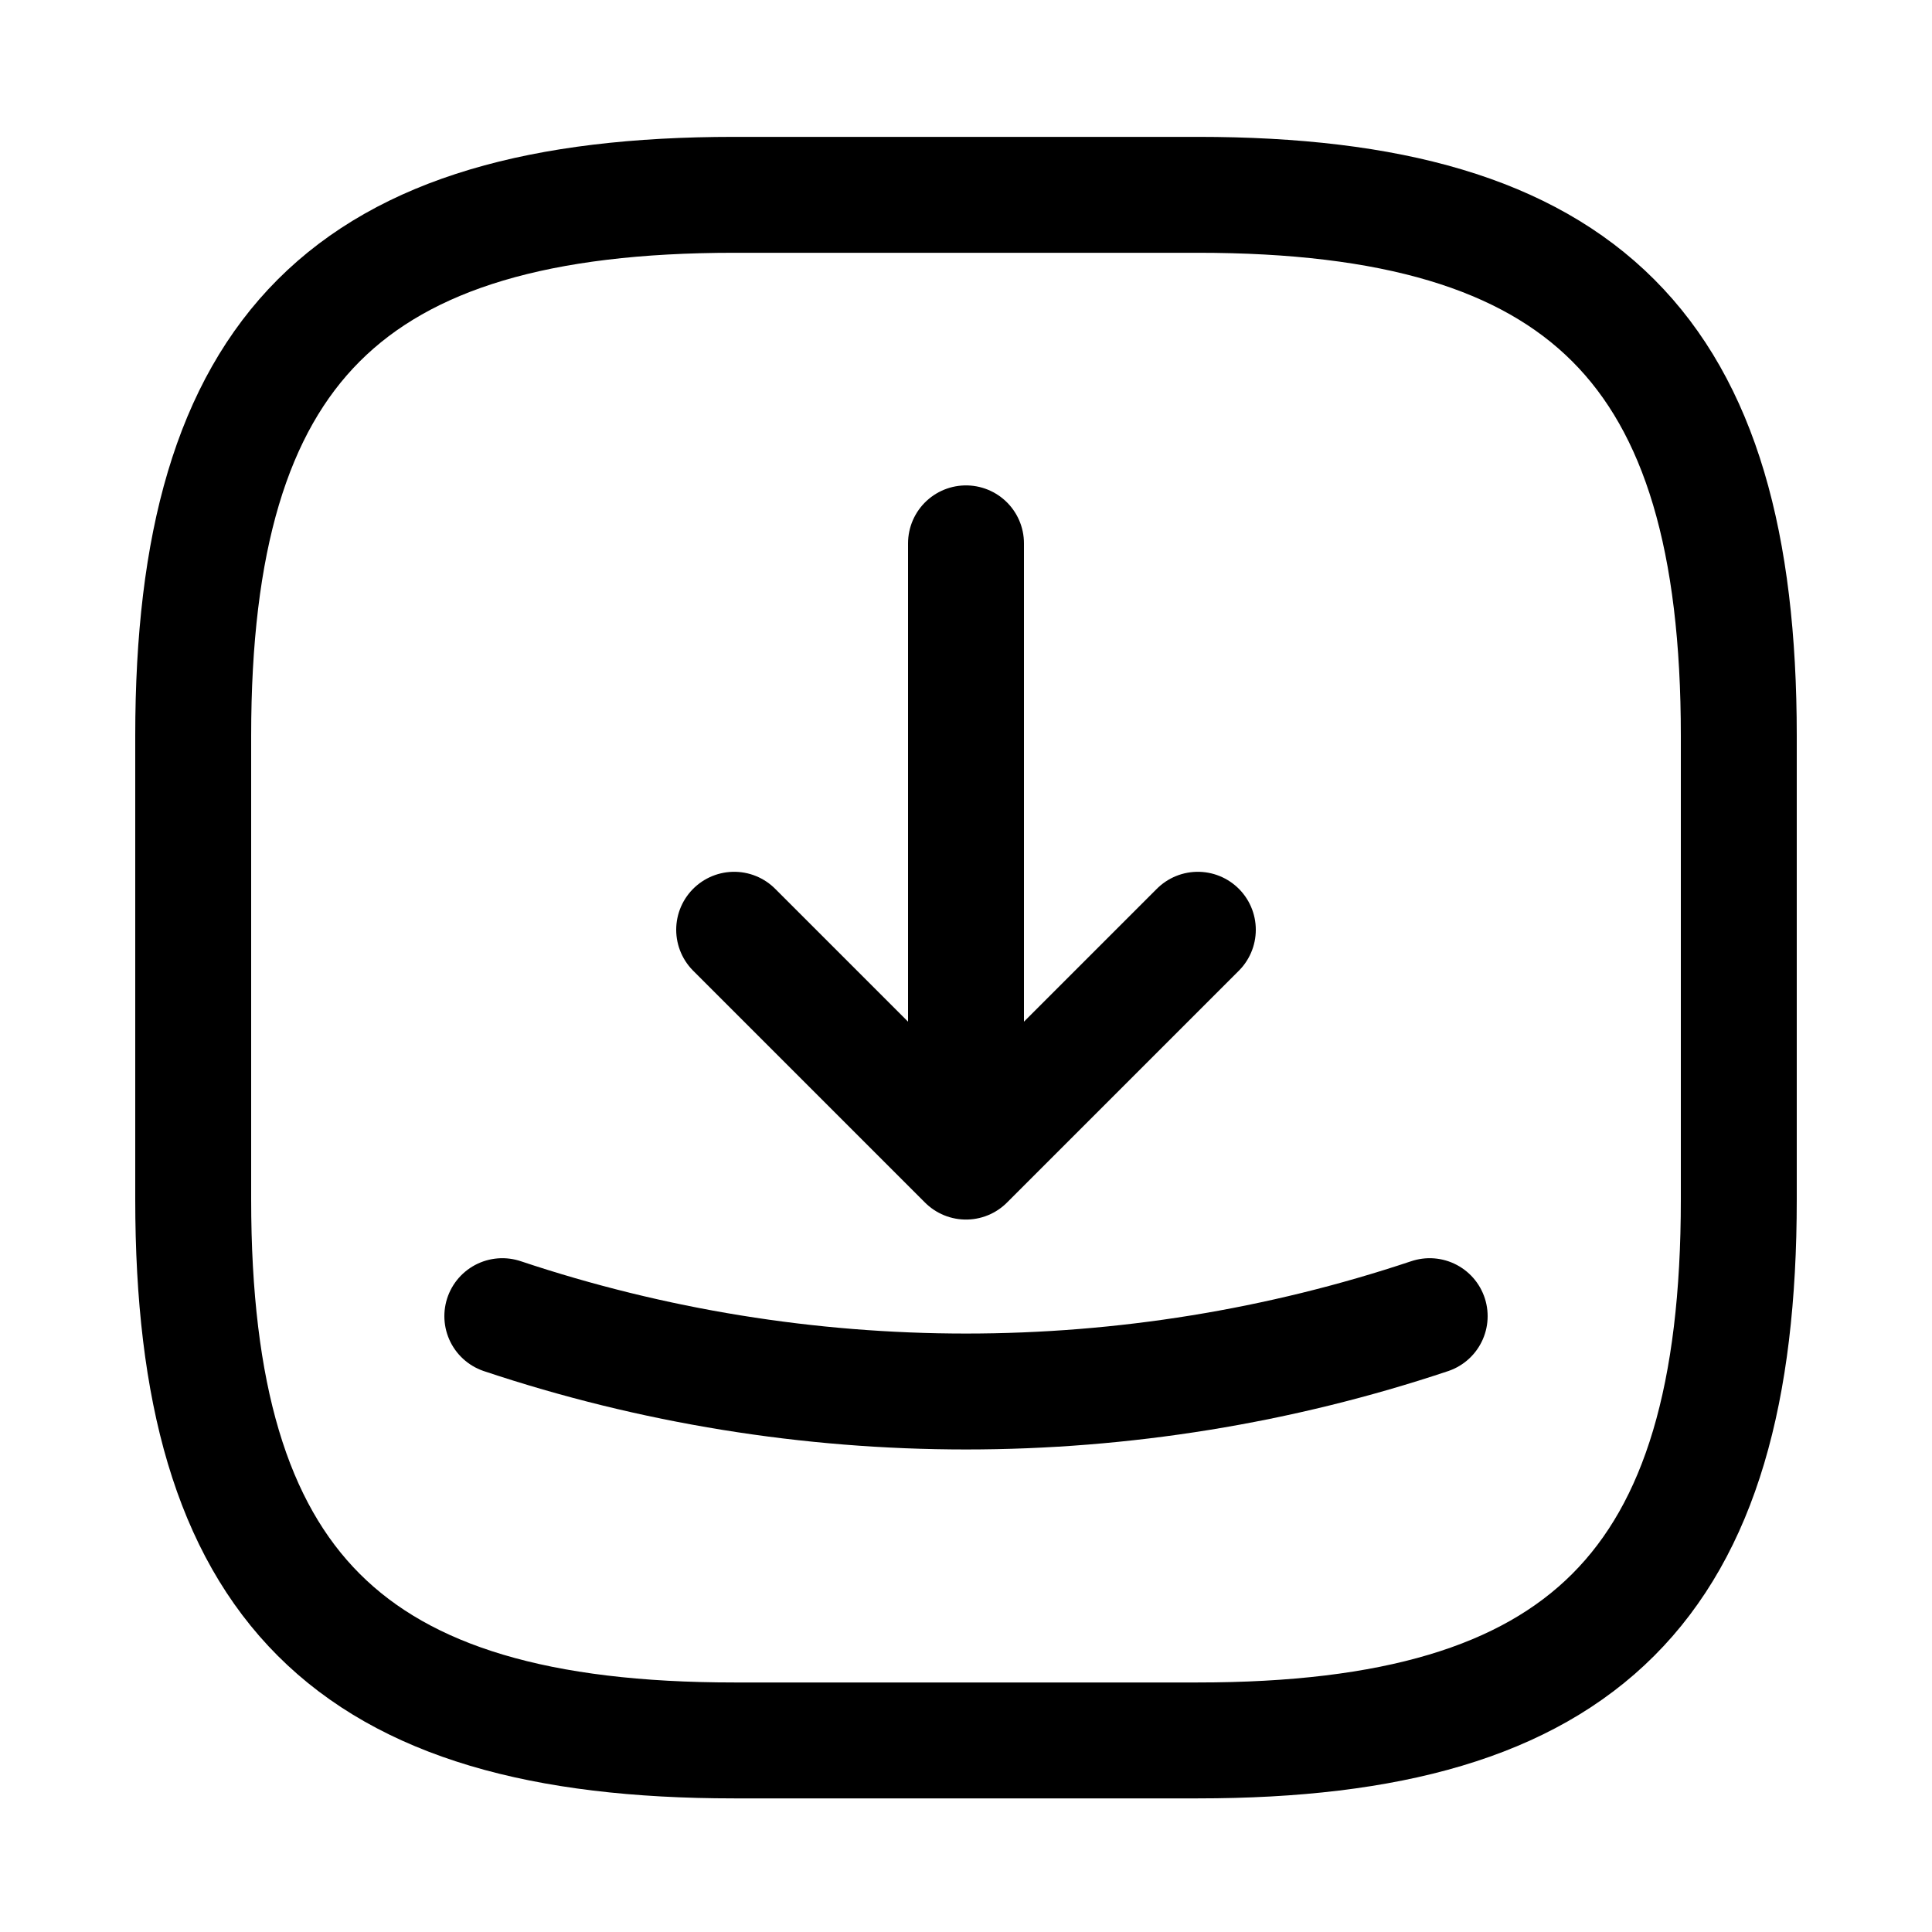 <svg width="25" height="25" viewBox="0 0 25 25" fill="none" xmlns="http://www.w3.org/2000/svg">
<path d="M9.5 22.521H15.5C20.5 22.521 22.5 20.521 22.5 15.521V9.521C22.5 4.521 20.5 2.521 15.5 2.521H9.5C4.5 2.521 2.5 4.521 2.5 9.521V15.521C2.5 20.521 4.5 22.521 9.5 22.521Z" stroke="black" stroke-width="1.5" stroke-linecap="round" stroke-linejoin="round"/>
<path d="M9.5 12.031L12.5 15.031M12.5 15.031L15.5 12.031M12.5 15.031V7.031M6.5 17.031C10.39 18.331 14.61 18.331 18.5 17.031" stroke="black" stroke-width="1.5" stroke-linecap="round" stroke-linejoin="round"/>
</svg>
